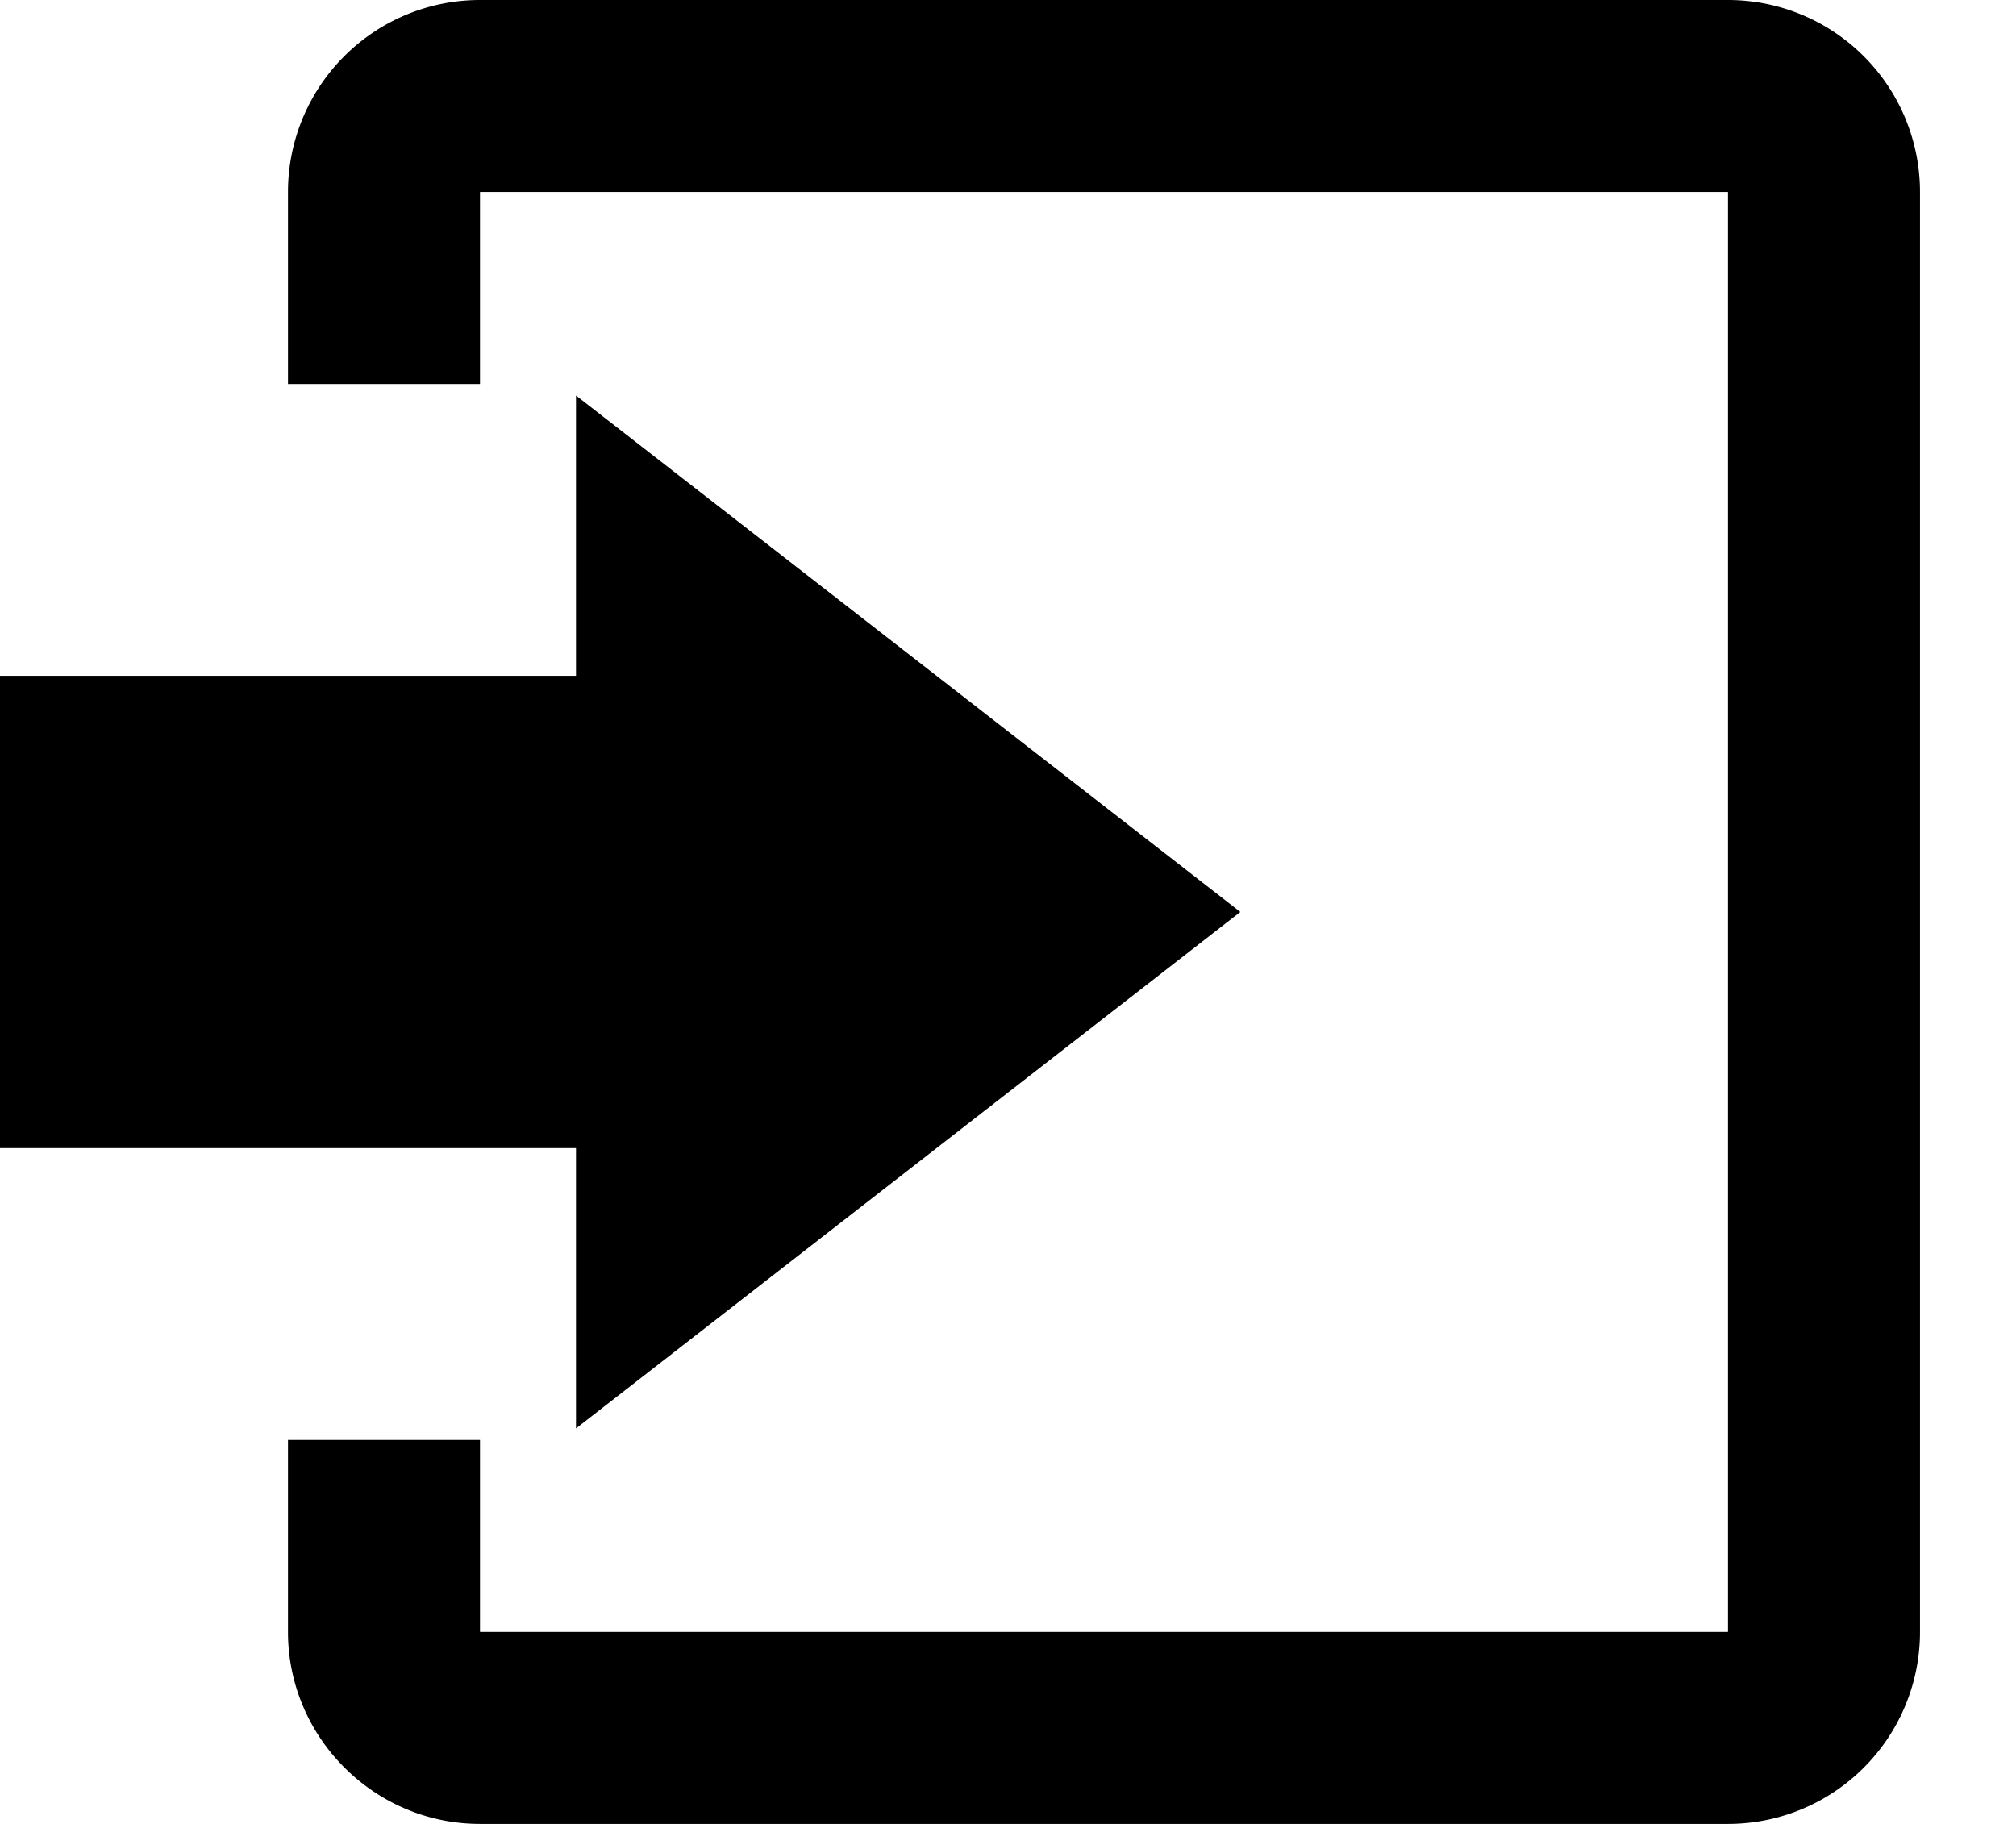 <svg xmlns="http://www.w3.org/2000/svg" width="21" height="19"><path d="M6 14.88l6.92-5.38L6 4.12v2.92H-.04v4.92H6z"/><path d="M18 0H5a2 2 0 00-2 2v2h2V2h13v15H5v-2H3v2c0 1.1.9 2 2 2h13a2 2 0 002-2V2a2 2 0 00-2-2z"/></svg>